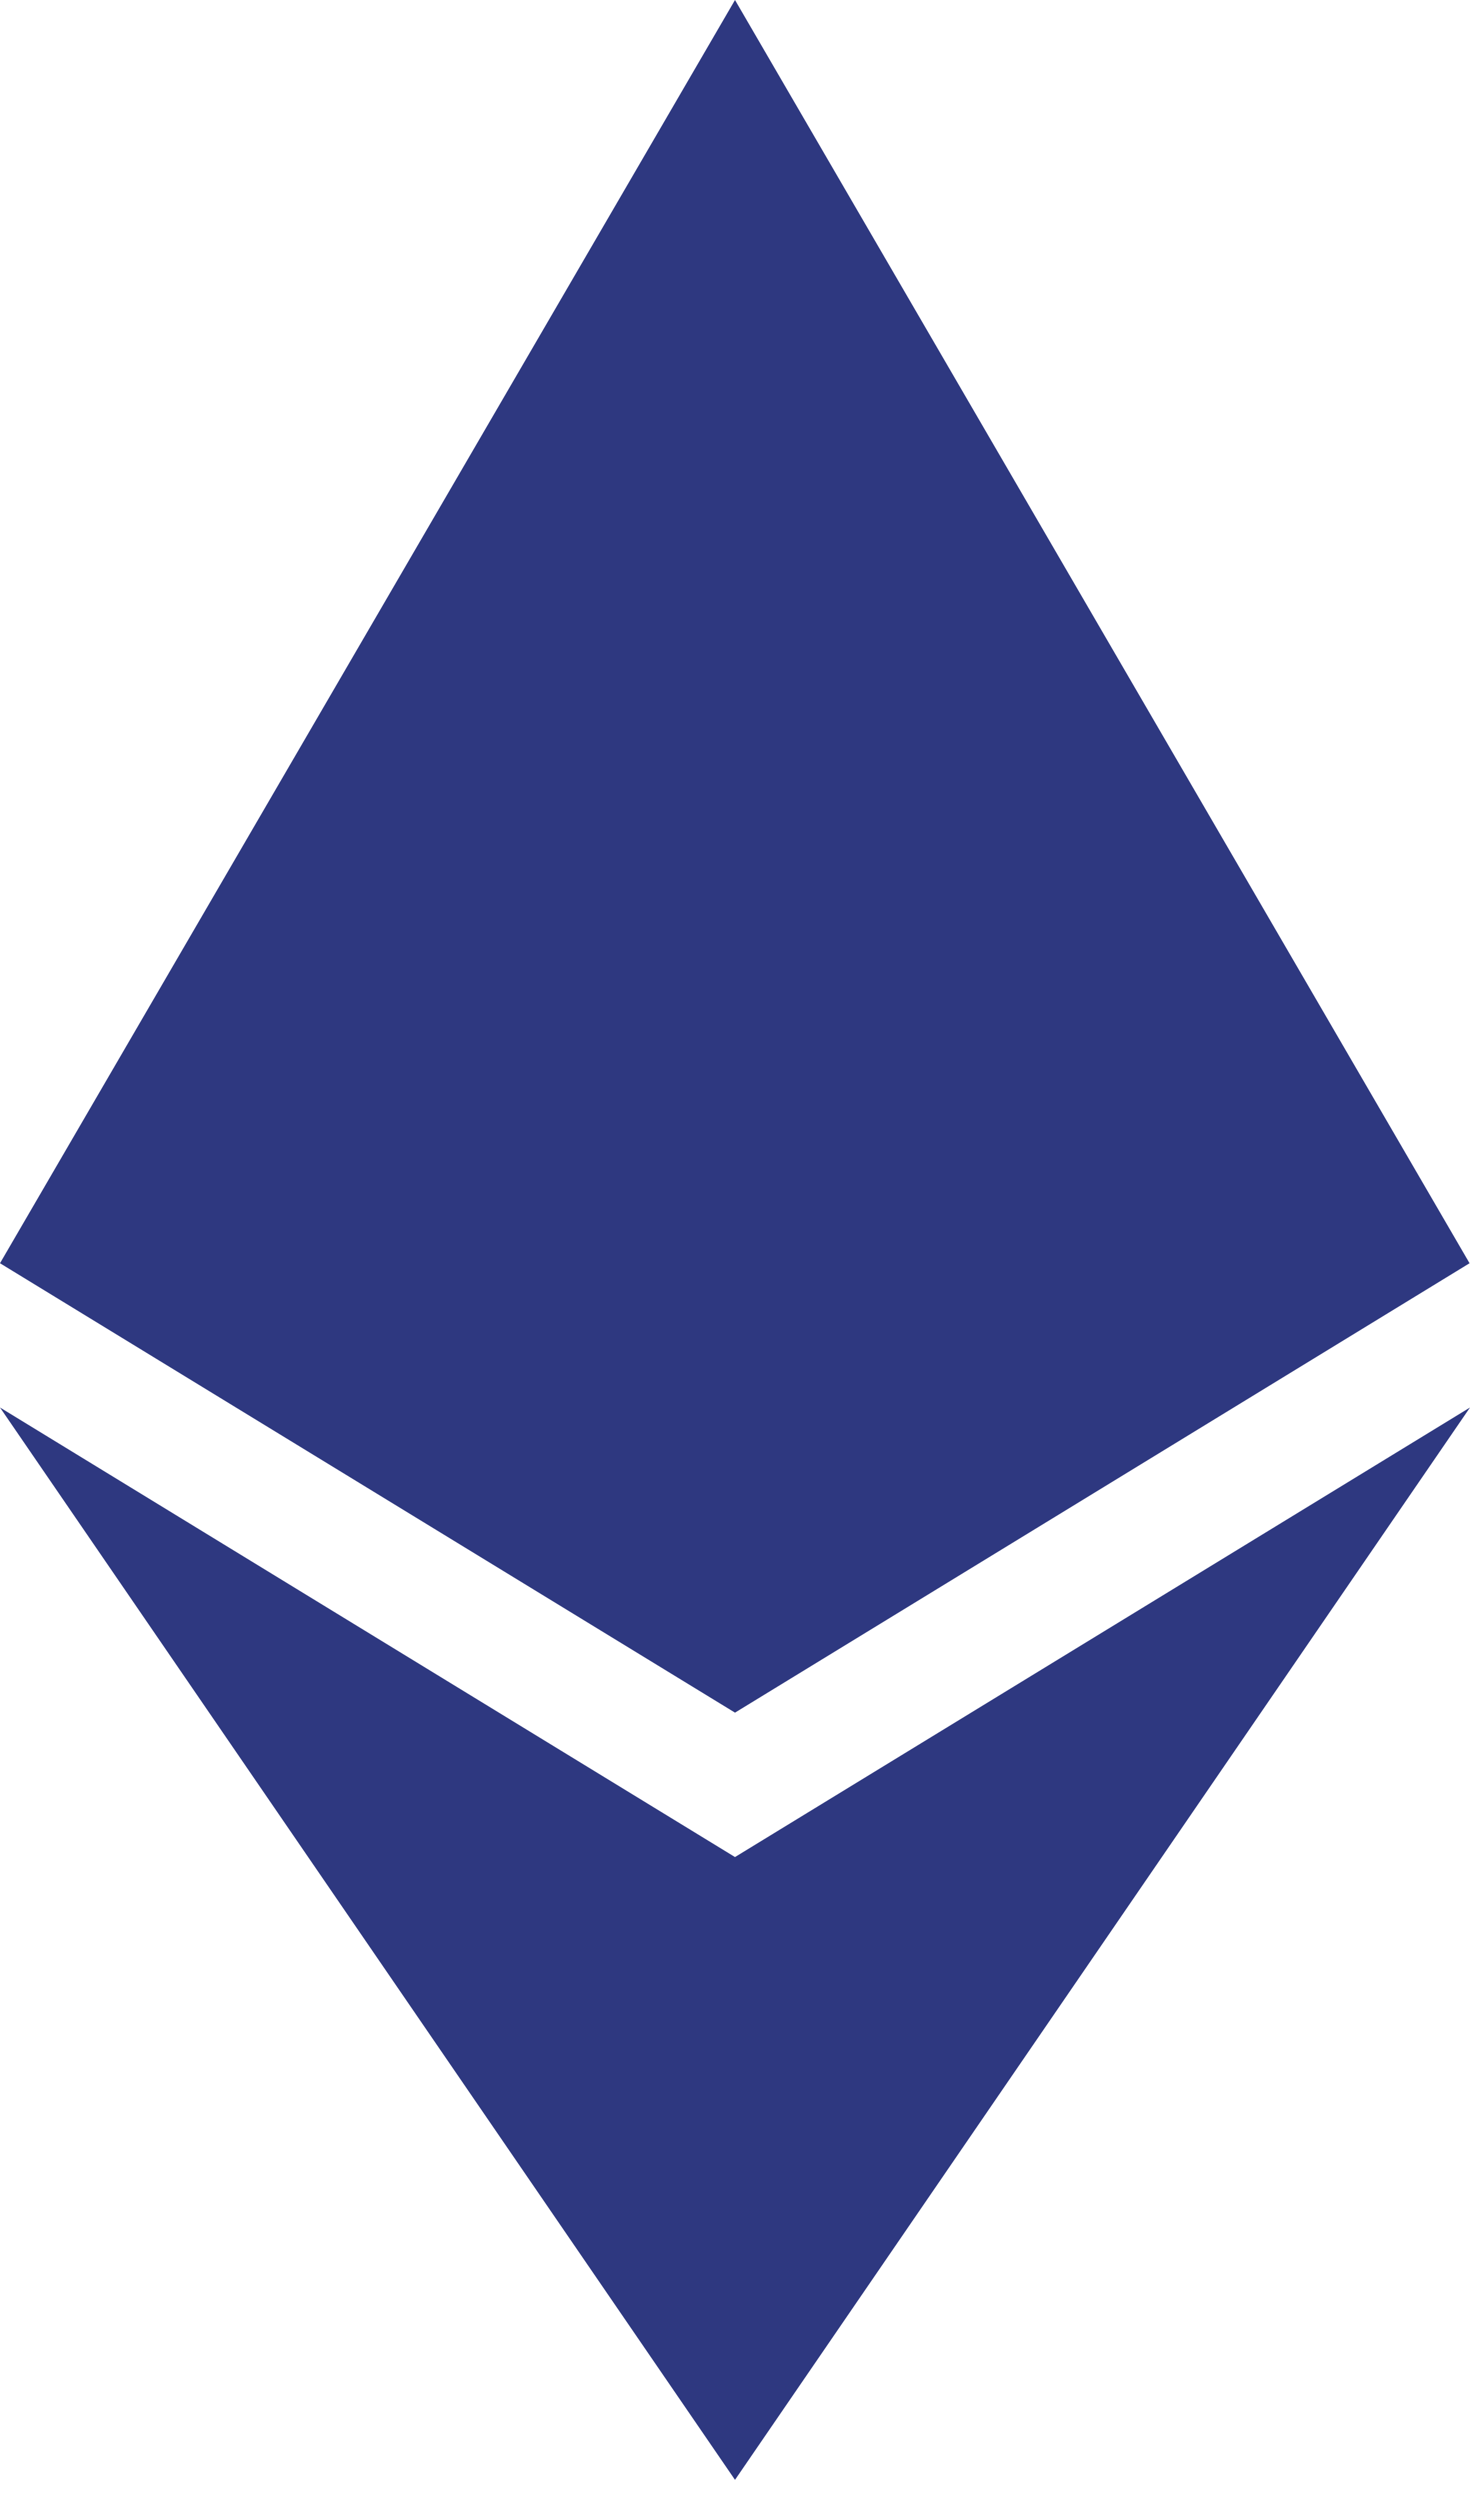 <svg width="10" height="17" viewBox="0 0 10 17" fill="none" xmlns="http://www.w3.org/2000/svg">
<path d="M9.997 8.59L5 11.646L0 8.59L5 0L9.997 8.59ZM5 12.628L0 9.571L5 16.863L10 9.571L5 12.628Z" fill="#2E3880"/>
</svg>
